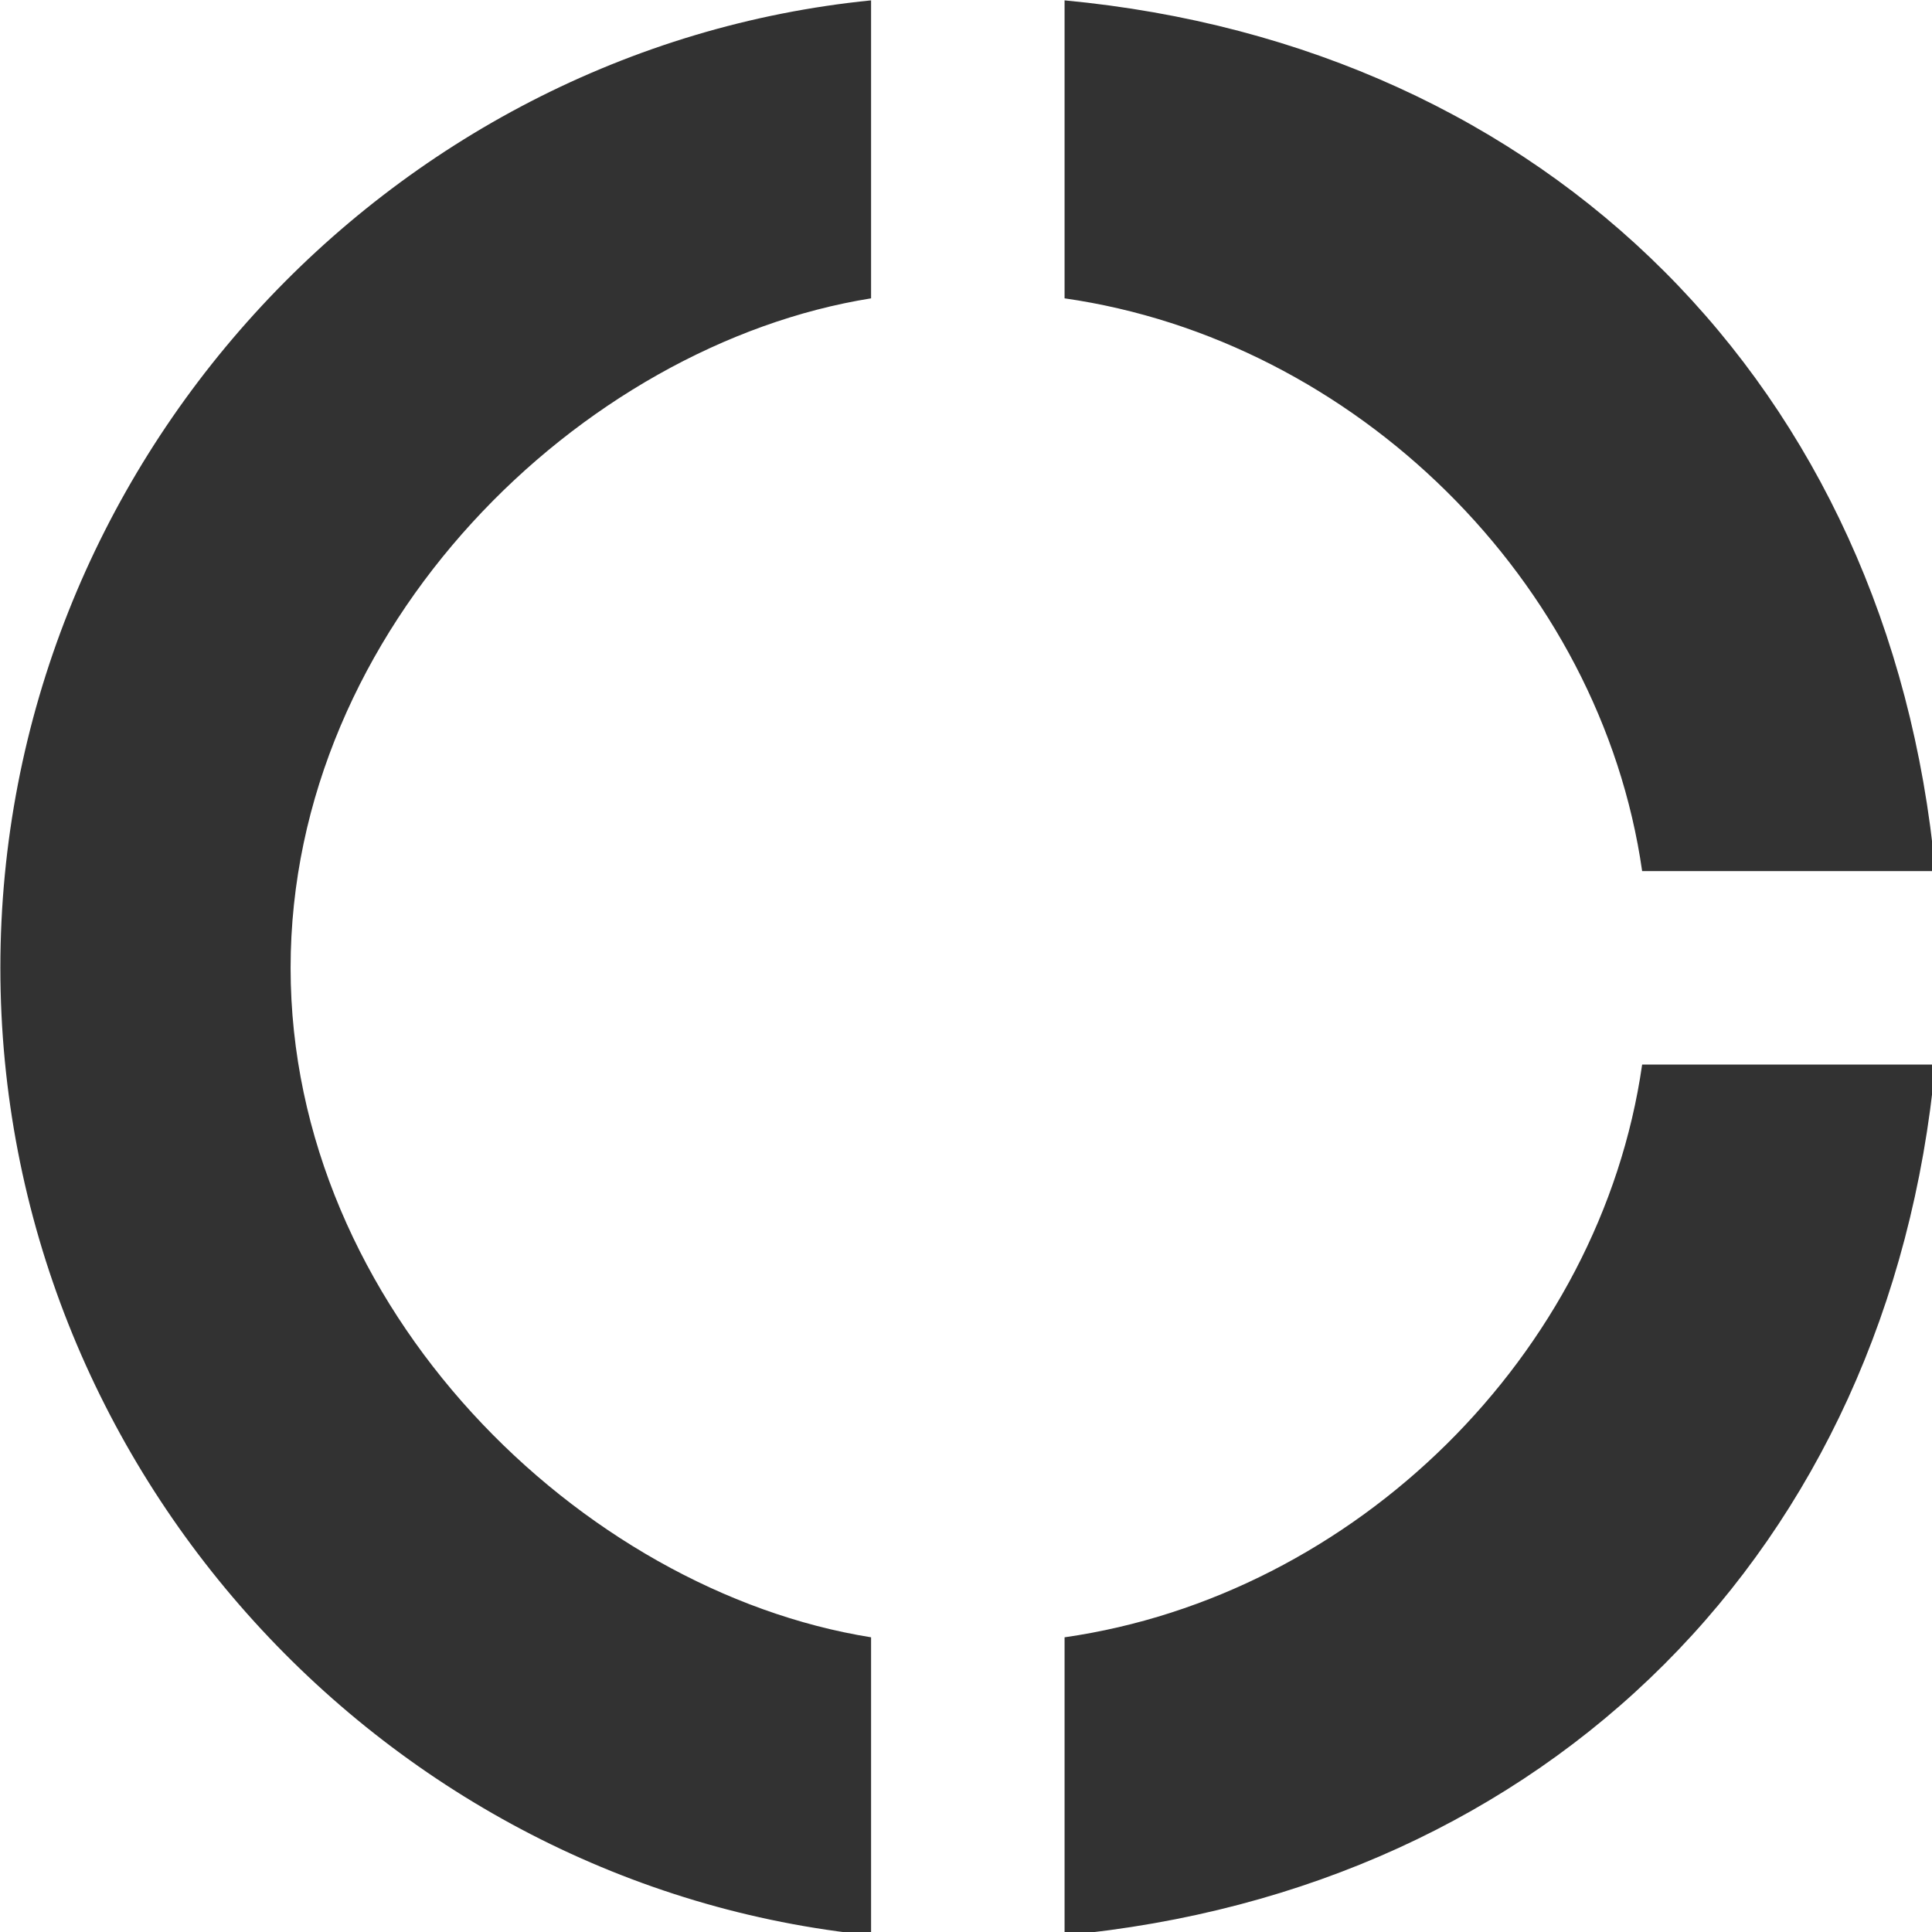 <?xml version="1.0" encoding="UTF-8" standalone="no"?>
<!-- Created with Inkscape (http://www.inkscape.org/) -->

<svg
   id="svg1100"
   version="1.1"
   viewBox="0 0 5.292 5.292"
   height="5.292mm"
   width="5.292mm"
   xmlns="http://www.w3.org/2000/svg"
   xmlns:svg="http://www.w3.org/2000/svg">
  <defs
     id="defs1097" />
  <g
     id="New_Layer_1652806998.184565"
     style="display:inline"
     transform="translate(-83.079,-88.385)">
    <path
       fill="#323232"
       d="M 11,5.08 V 2 C 6,2.5 2,6.81 2,12 c 0,5.19 4,9.5 9,10 V 18.92 C 8,18.44 5,15.52 5,12 5,8.48 8,5.56 11,5.08 Z M 18.97,11 H 22 C 21.53,6 18,2.47 13,2 V 5.08 C 16,5.51 18.54,8 18.97,11 Z M 13,18.92 V 22 c 5,-0.47 8.53,-4 9,-9 H 18.97 C 18.54,16 16,18.49 13,18.92 Z"
       id="path2157"
       transform="matrix(0.265,0,0,0.265,82.55,87.856)" />
  </g>
</svg>
